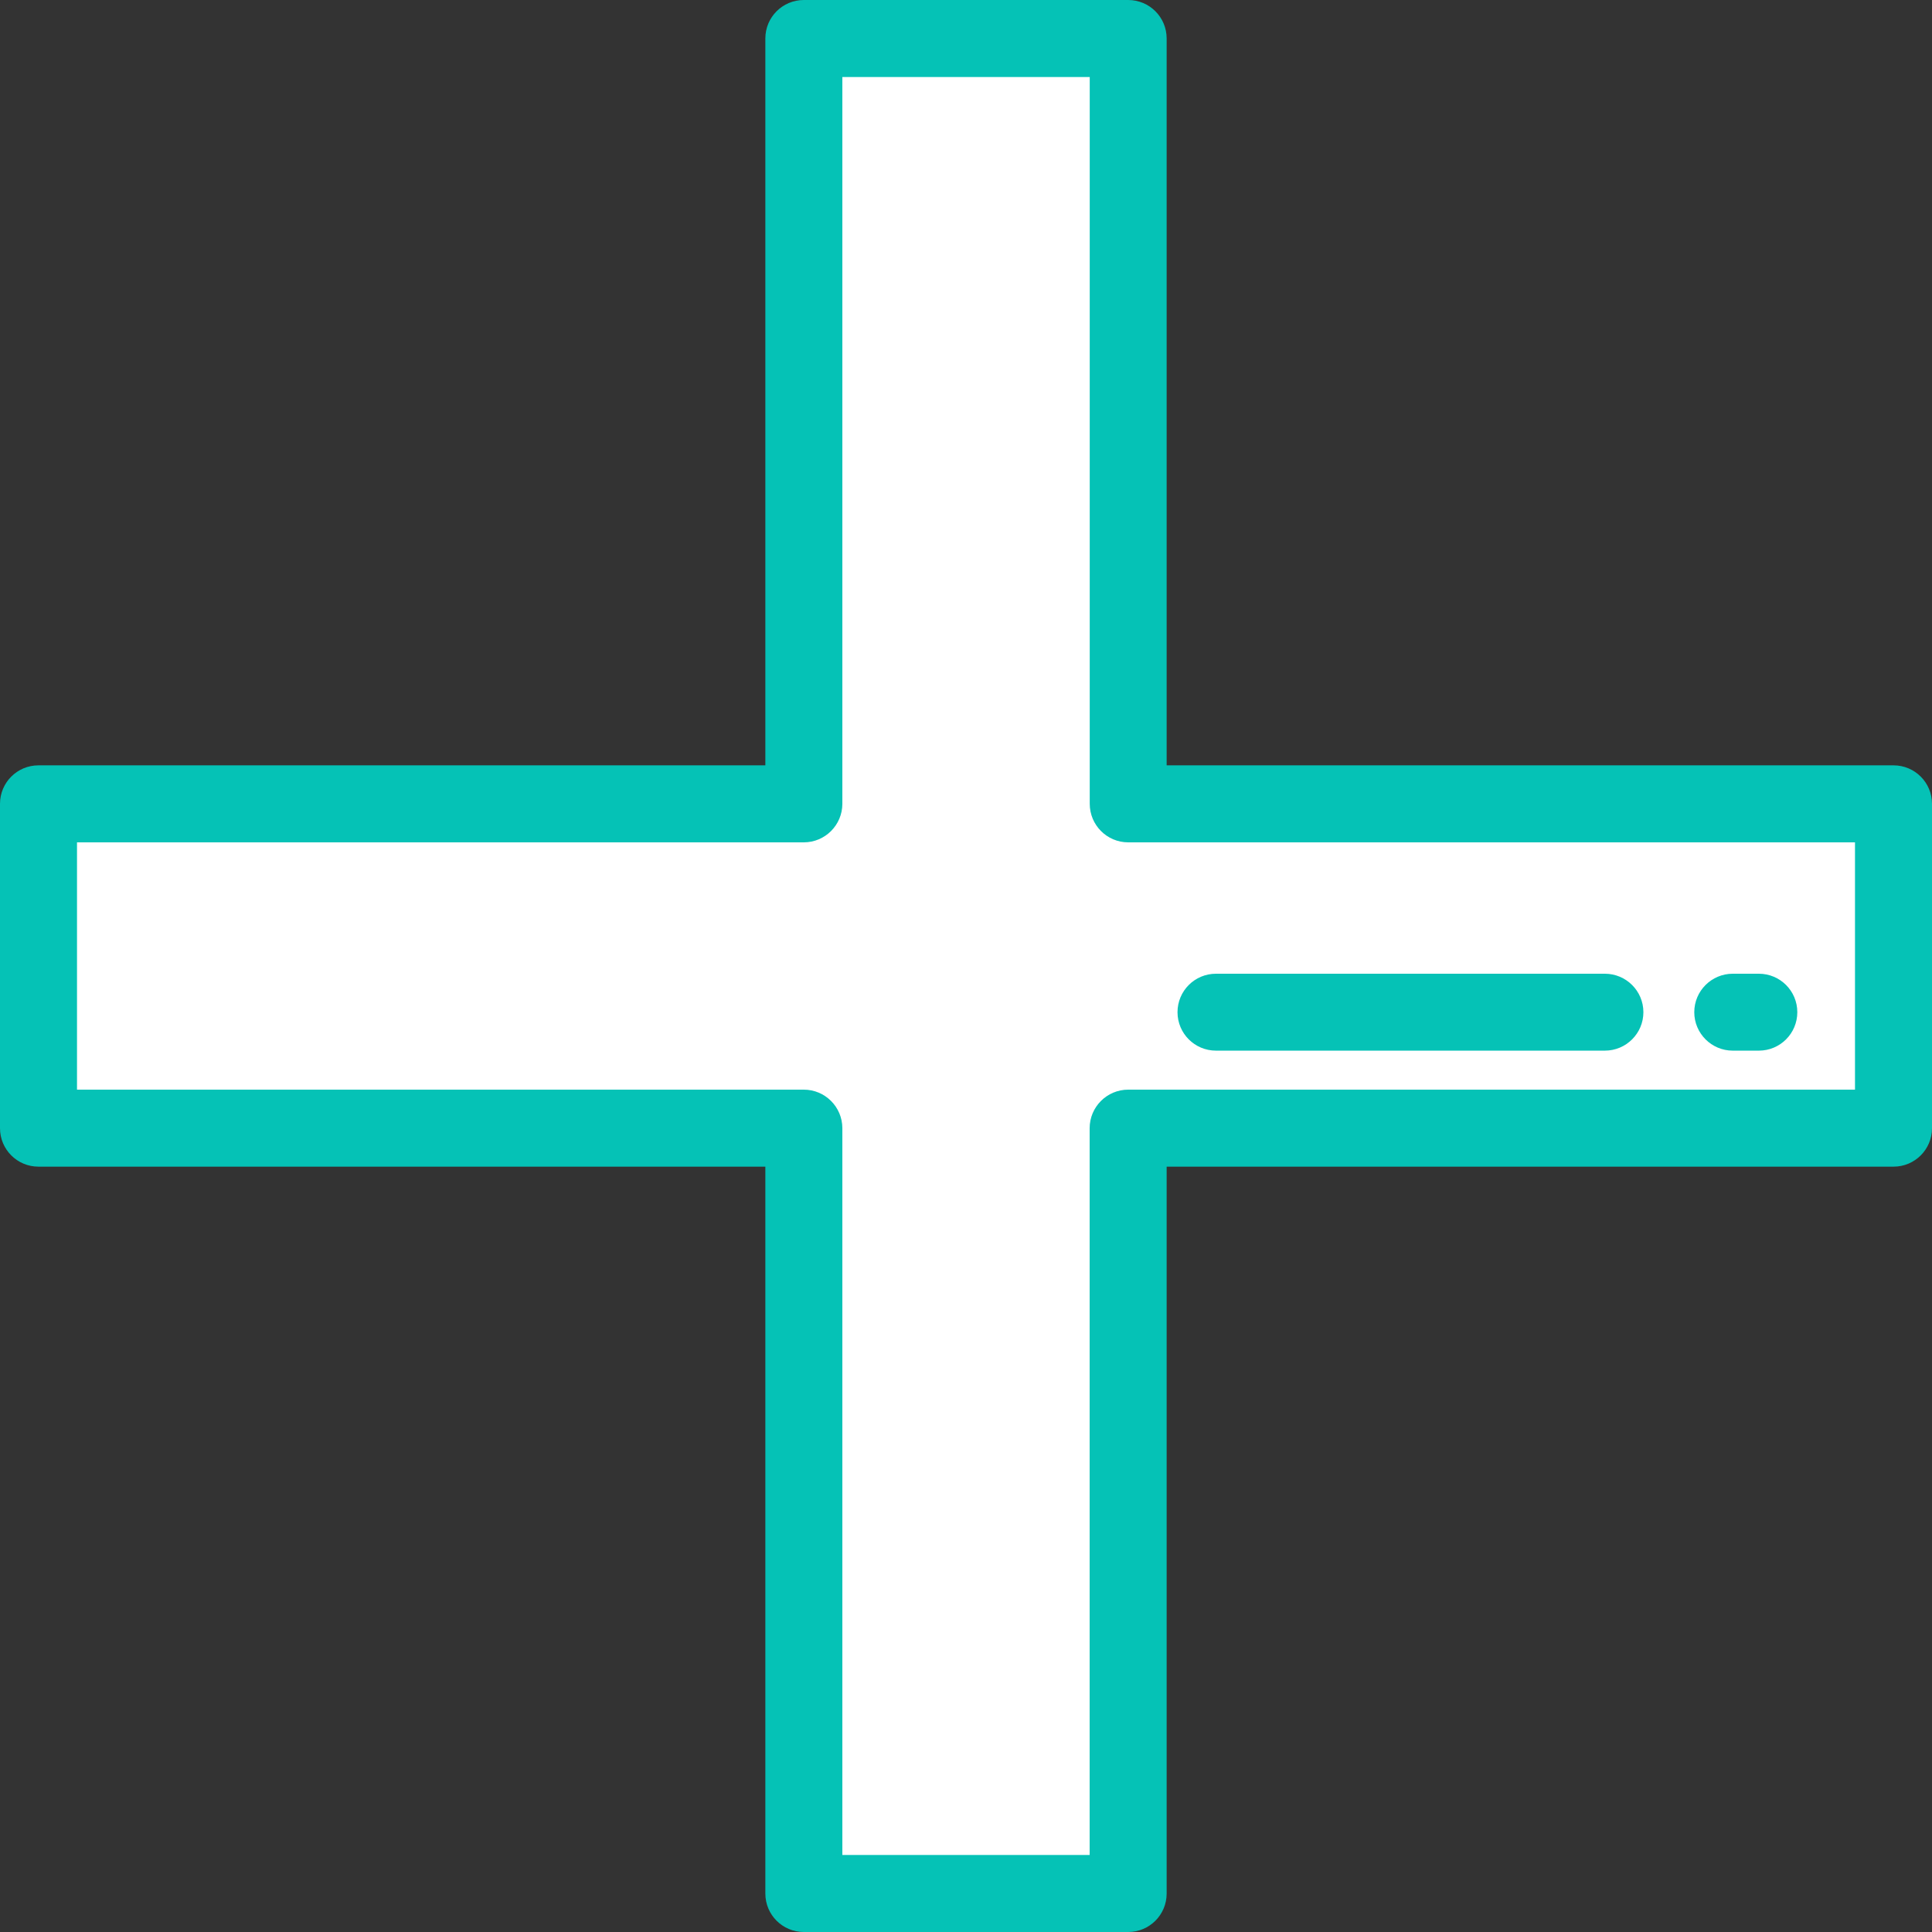 <svg width="21" height="21" viewBox="0 0 21 21" fill="none" xmlns="http://www.w3.org/2000/svg">
<rect x="0" y="0" width="21" height="21" fill="#333333" stroke="none"/>
<g clip-path="url(#clip0_24_107)">
<path d="M20.582 8.737H12.263V0.418H8.737V8.737H0.418V12.263H8.737V20.582H12.263V12.263H20.582V8.737Z" fill="white"/>
<path d="M12.263 21H8.737C8.506 21 8.319 20.813 8.319 20.582V12.681H0.418C0.187 12.681 0 12.494 0 12.263V8.737C0 8.506 0.187 8.319 0.418 8.319H8.319V0.418C8.319 0.187 8.506 0 8.737 0H12.263C12.494 0 12.681 0.187 12.681 0.418V8.319H20.582C20.813 8.319 21 8.506 21 8.737V12.263C21 12.494 20.813 12.681 20.582 12.681H12.681V20.582C12.681 20.813 12.494 21 12.263 21ZM9.156 20.163H11.844V12.263C11.844 12.032 12.032 11.844 12.263 11.844H20.163V9.156H12.263C12.032 9.156 11.845 8.968 11.845 8.737V0.837H9.156V8.737C9.156 8.968 8.968 9.156 8.737 9.156H0.837V11.844H8.737C8.968 11.844 9.156 12.032 9.156 12.263L9.156 20.163Z" fill="#05C2B6"/>
<path d="M17.444 11.42H13.217C12.986 11.42 12.799 11.233 12.799 11.002C12.799 10.771 12.986 10.584 13.217 10.584H17.444C17.675 10.584 17.863 10.771 17.863 11.002C17.863 11.233 17.675 11.42 17.444 11.42Z" fill="#05C2B6"/>
<path d="M19.118 11.42H18.834C18.604 11.42 18.416 11.233 18.416 11.002C18.416 10.771 18.604 10.584 18.834 10.584H19.118C19.349 10.584 19.536 10.771 19.536 11.002C19.536 11.233 19.349 11.42 19.118 11.42Z" fill="#05C2B6"/>
</g>
<defs>
<clipPath id="clip0_24_107">
<rect width="21" height="21" fill="white"/>
</clipPath>
</defs>
</svg>
